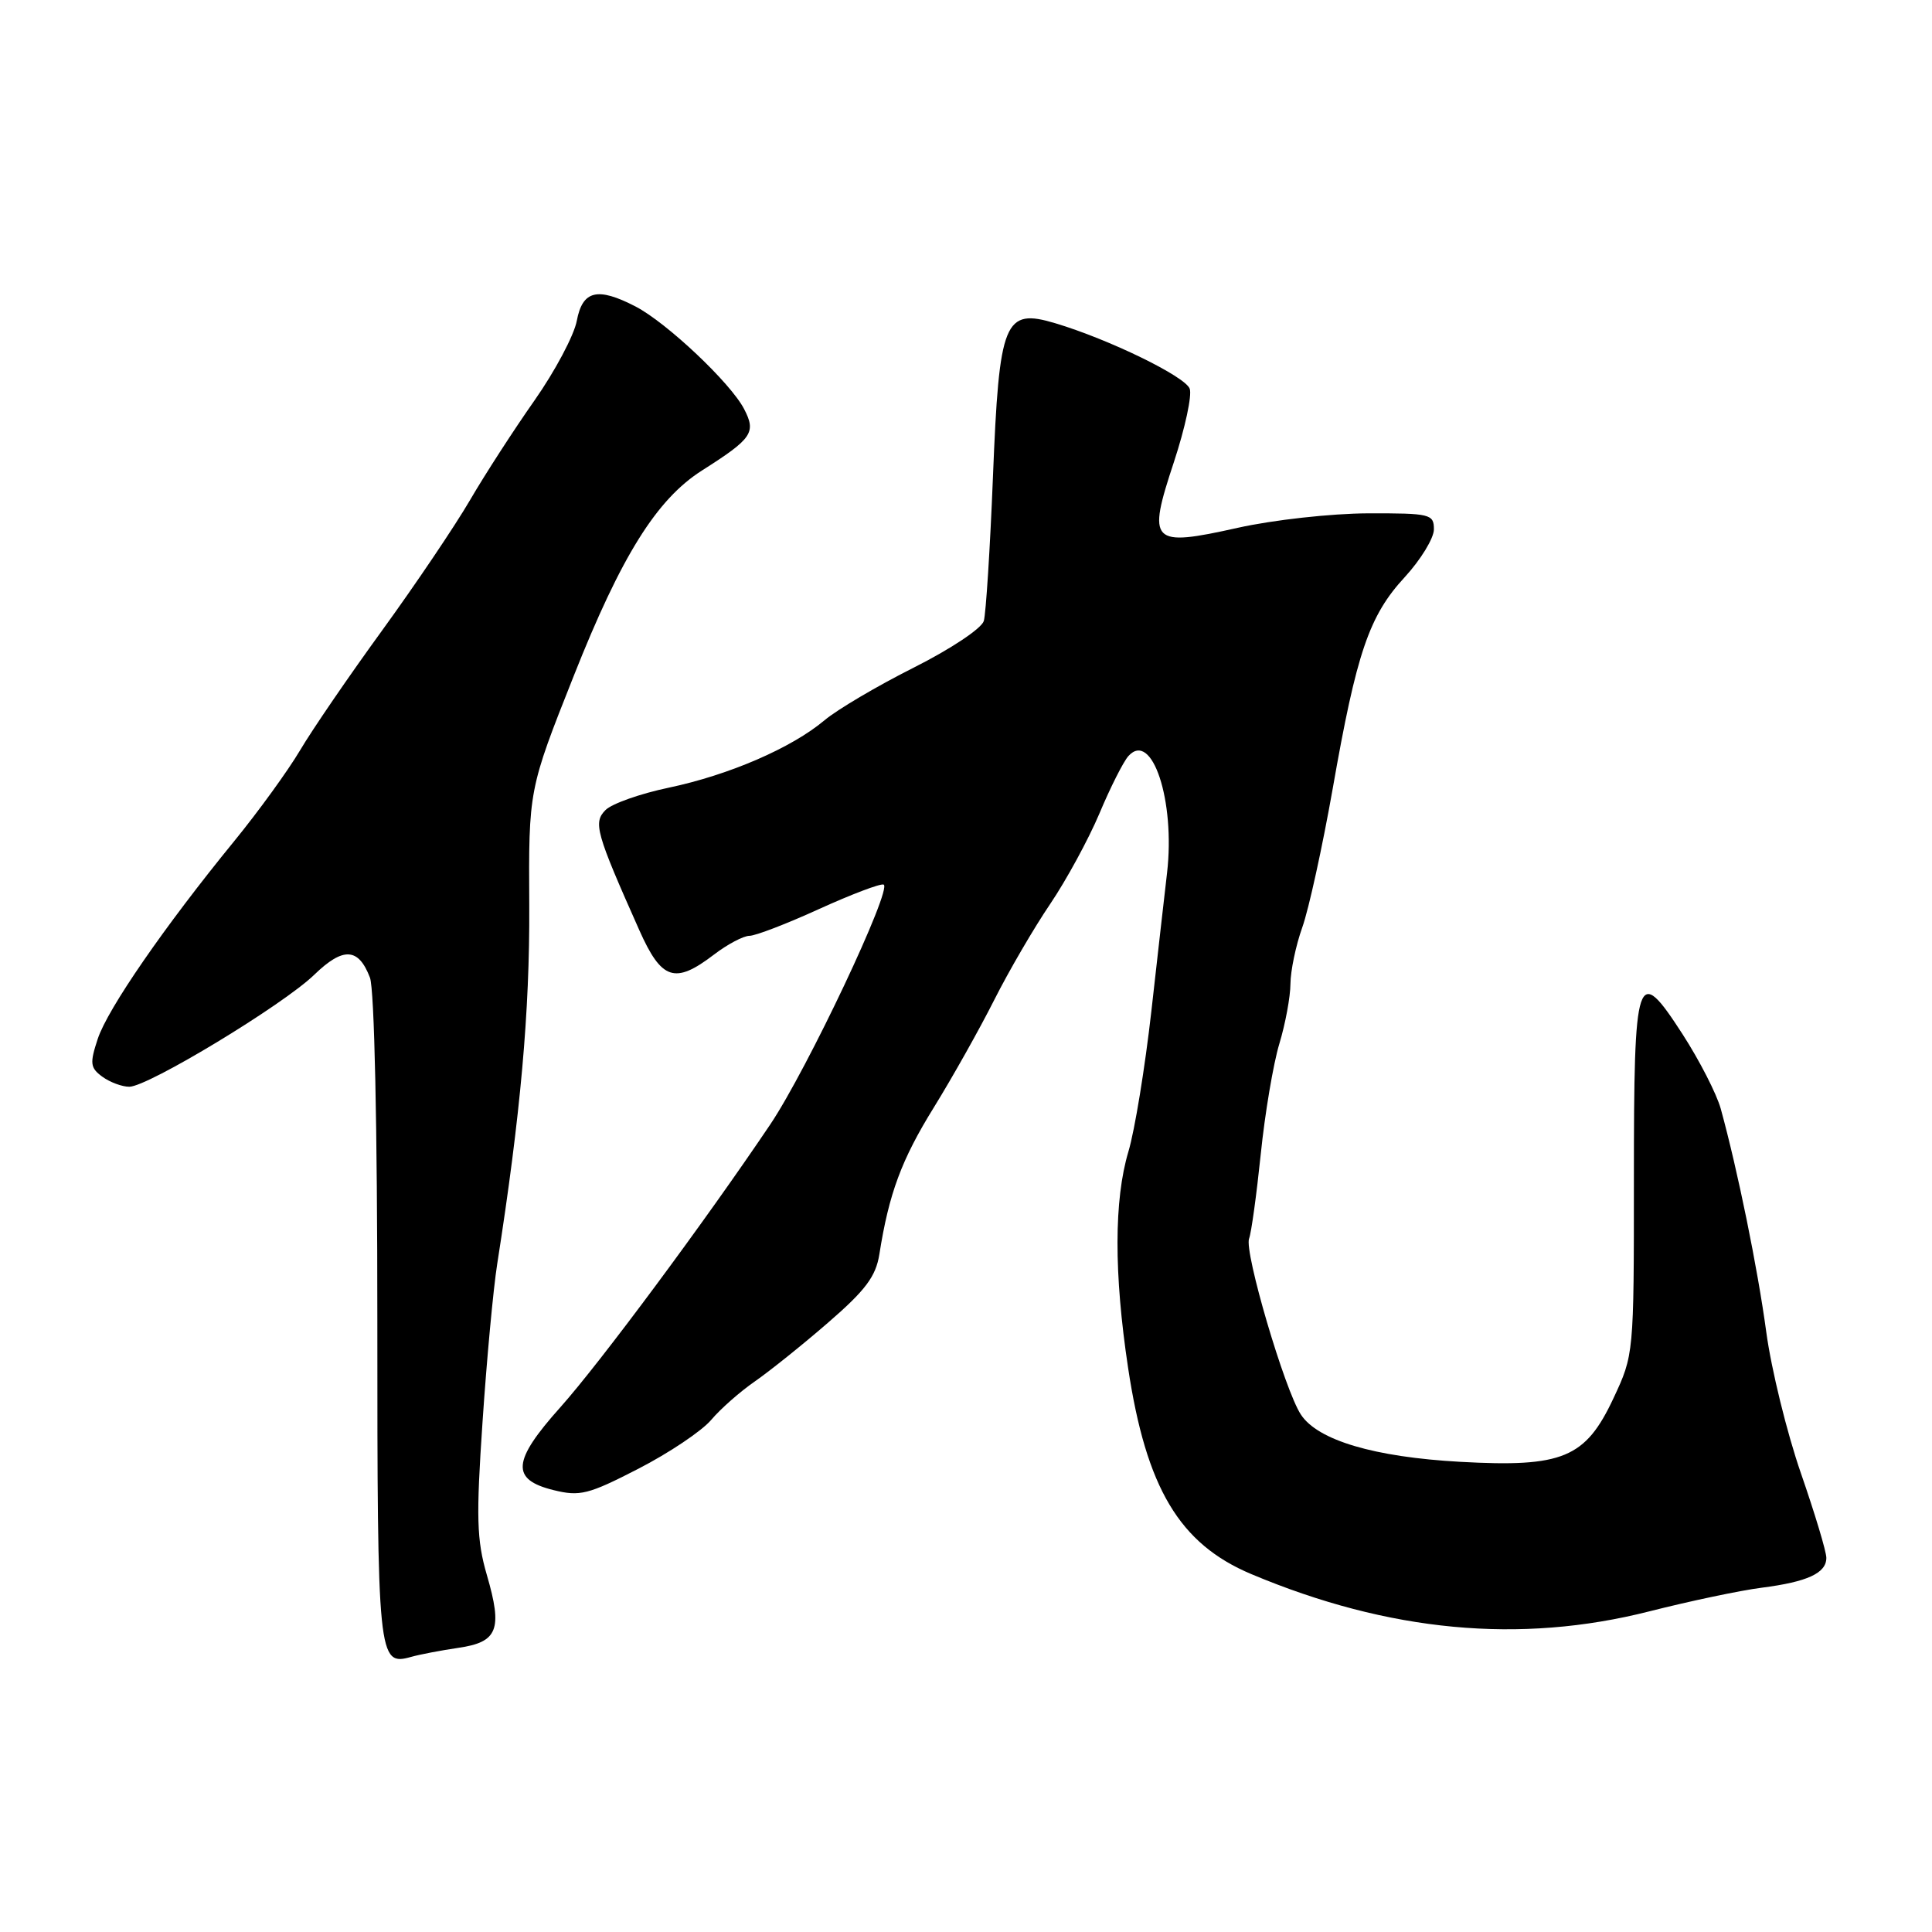 <?xml version="1.0" encoding="UTF-8" standalone="no"?>
<!DOCTYPE svg PUBLIC "-//W3C//DTD SVG 1.1//EN" "http://www.w3.org/Graphics/SVG/1.1/DTD/svg11.dtd" >
<svg xmlns="http://www.w3.org/2000/svg" xmlns:xlink="http://www.w3.org/1999/xlink" version="1.1" viewBox="0 0 256 256">
 <g >
 <path fill="currentColor"
d=" M 60.72 218.35 C 65.97 217.59 66.62 215.93 64.51 208.69 C 63.16 204.05 63.08 201.06 63.94 188.38 C 64.49 180.19 65.36 170.80 65.88 167.50 C 68.98 147.71 70.20 134.04 70.13 120.07 C 70.04 104.64 70.04 104.64 76.02 89.57 C 82.33 73.65 87.00 66.17 93.02 62.34 C 99.68 58.11 100.22 57.32 98.60 54.20 C 96.82 50.75 88.34 42.75 84.21 40.61 C 79.16 38.00 77.19 38.48 76.43 42.50 C 76.07 44.43 73.55 49.17 70.83 53.05 C 68.11 56.92 64.25 62.88 62.26 66.30 C 60.27 69.71 55.05 77.45 50.66 83.50 C 46.26 89.55 41.36 96.71 39.76 99.42 C 38.16 102.12 34.23 107.54 31.03 111.46 C 21.79 122.77 14.26 133.68 12.95 137.66 C 11.88 140.90 11.95 141.49 13.56 142.67 C 14.56 143.40 16.17 144.00 17.13 144.00 C 19.61 144.00 37.53 133.15 41.64 129.16 C 45.47 125.45 47.50 125.56 49.02 129.54 C 49.61 131.09 50.00 149.23 50.00 174.87 C 50.00 219.95 50.08 220.78 54.50 219.54 C 55.60 219.23 58.40 218.69 60.72 218.35 Z  M 218.56 213.51 C 223.96 212.14 230.66 210.73 233.44 210.38 C 239.50 209.60 242.00 208.45 242.00 206.42 C 242.00 205.59 240.48 200.55 238.63 195.21 C 236.78 189.87 234.71 181.45 234.04 176.50 C 232.90 168.06 230.25 155.07 228.01 146.92 C 227.47 144.96 225.19 140.51 222.95 137.04 C 216.87 127.64 216.50 128.76 216.50 156.30 C 216.50 179.44 216.49 179.52 213.79 185.28 C 210.08 193.20 207.07 194.45 193.50 193.70 C 182.11 193.07 174.60 190.85 172.37 187.43 C 170.23 184.18 164.84 165.86 165.51 164.12 C 165.81 163.34 166.50 158.29 167.06 152.90 C 167.61 147.52 168.72 140.95 169.52 138.30 C 170.32 135.66 170.98 132.09 170.99 130.38 C 171.00 128.66 171.70 125.28 172.56 122.88 C 173.42 120.47 175.23 112.20 176.59 104.50 C 179.75 86.47 181.41 81.59 186.14 76.47 C 188.26 74.16 190.00 71.31 190.00 70.14 C 190.00 68.12 189.53 68.00 181.25 68.02 C 176.41 68.04 168.70 68.89 164.00 69.94 C 152.47 72.51 151.98 72.00 155.56 61.19 C 157.03 56.72 157.97 52.37 157.64 51.50 C 157.01 49.86 146.96 44.97 139.86 42.84 C 133.06 40.80 132.40 42.42 131.57 63.20 C 131.19 72.72 130.64 81.30 130.36 82.28 C 130.07 83.27 125.99 85.99 121.08 88.46 C 116.26 90.88 110.94 94.02 109.25 95.44 C 104.89 99.11 96.60 102.69 88.62 104.37 C 84.85 105.16 81.08 106.49 80.24 107.33 C 78.58 108.99 78.95 110.32 84.71 123.25 C 87.66 129.87 89.42 130.45 94.59 126.50 C 96.39 125.12 98.52 124.00 99.31 124.00 C 100.10 124.00 104.24 122.41 108.51 120.46 C 112.78 118.52 116.64 117.05 117.08 117.21 C 118.32 117.66 106.95 141.73 102.06 149.00 C 93.41 161.85 79.49 180.61 74.25 186.47 C 67.86 193.61 67.66 196.05 73.36 197.45 C 76.84 198.31 77.96 198.03 84.60 194.61 C 88.66 192.52 93.00 189.61 94.24 188.14 C 95.48 186.67 98.08 184.39 100.00 183.06 C 101.92 181.73 106.30 178.23 109.71 175.27 C 114.68 170.97 116.05 169.15 116.52 166.20 C 117.79 158.14 119.45 153.67 123.74 146.74 C 126.20 142.76 129.80 136.35 131.74 132.50 C 133.68 128.65 137.02 122.93 139.15 119.79 C 141.28 116.64 144.22 111.24 145.68 107.79 C 147.13 104.33 148.86 100.91 149.52 100.18 C 152.65 96.72 155.75 106.12 154.64 115.67 C 154.33 118.33 153.39 126.58 152.56 134.00 C 151.72 141.43 150.36 149.79 149.52 152.59 C 147.61 158.99 147.59 168.73 149.48 181.26 C 151.88 197.19 156.29 204.57 165.79 208.57 C 184.03 216.24 201.39 217.87 218.56 213.51 Z "/>
</g>
</svg>